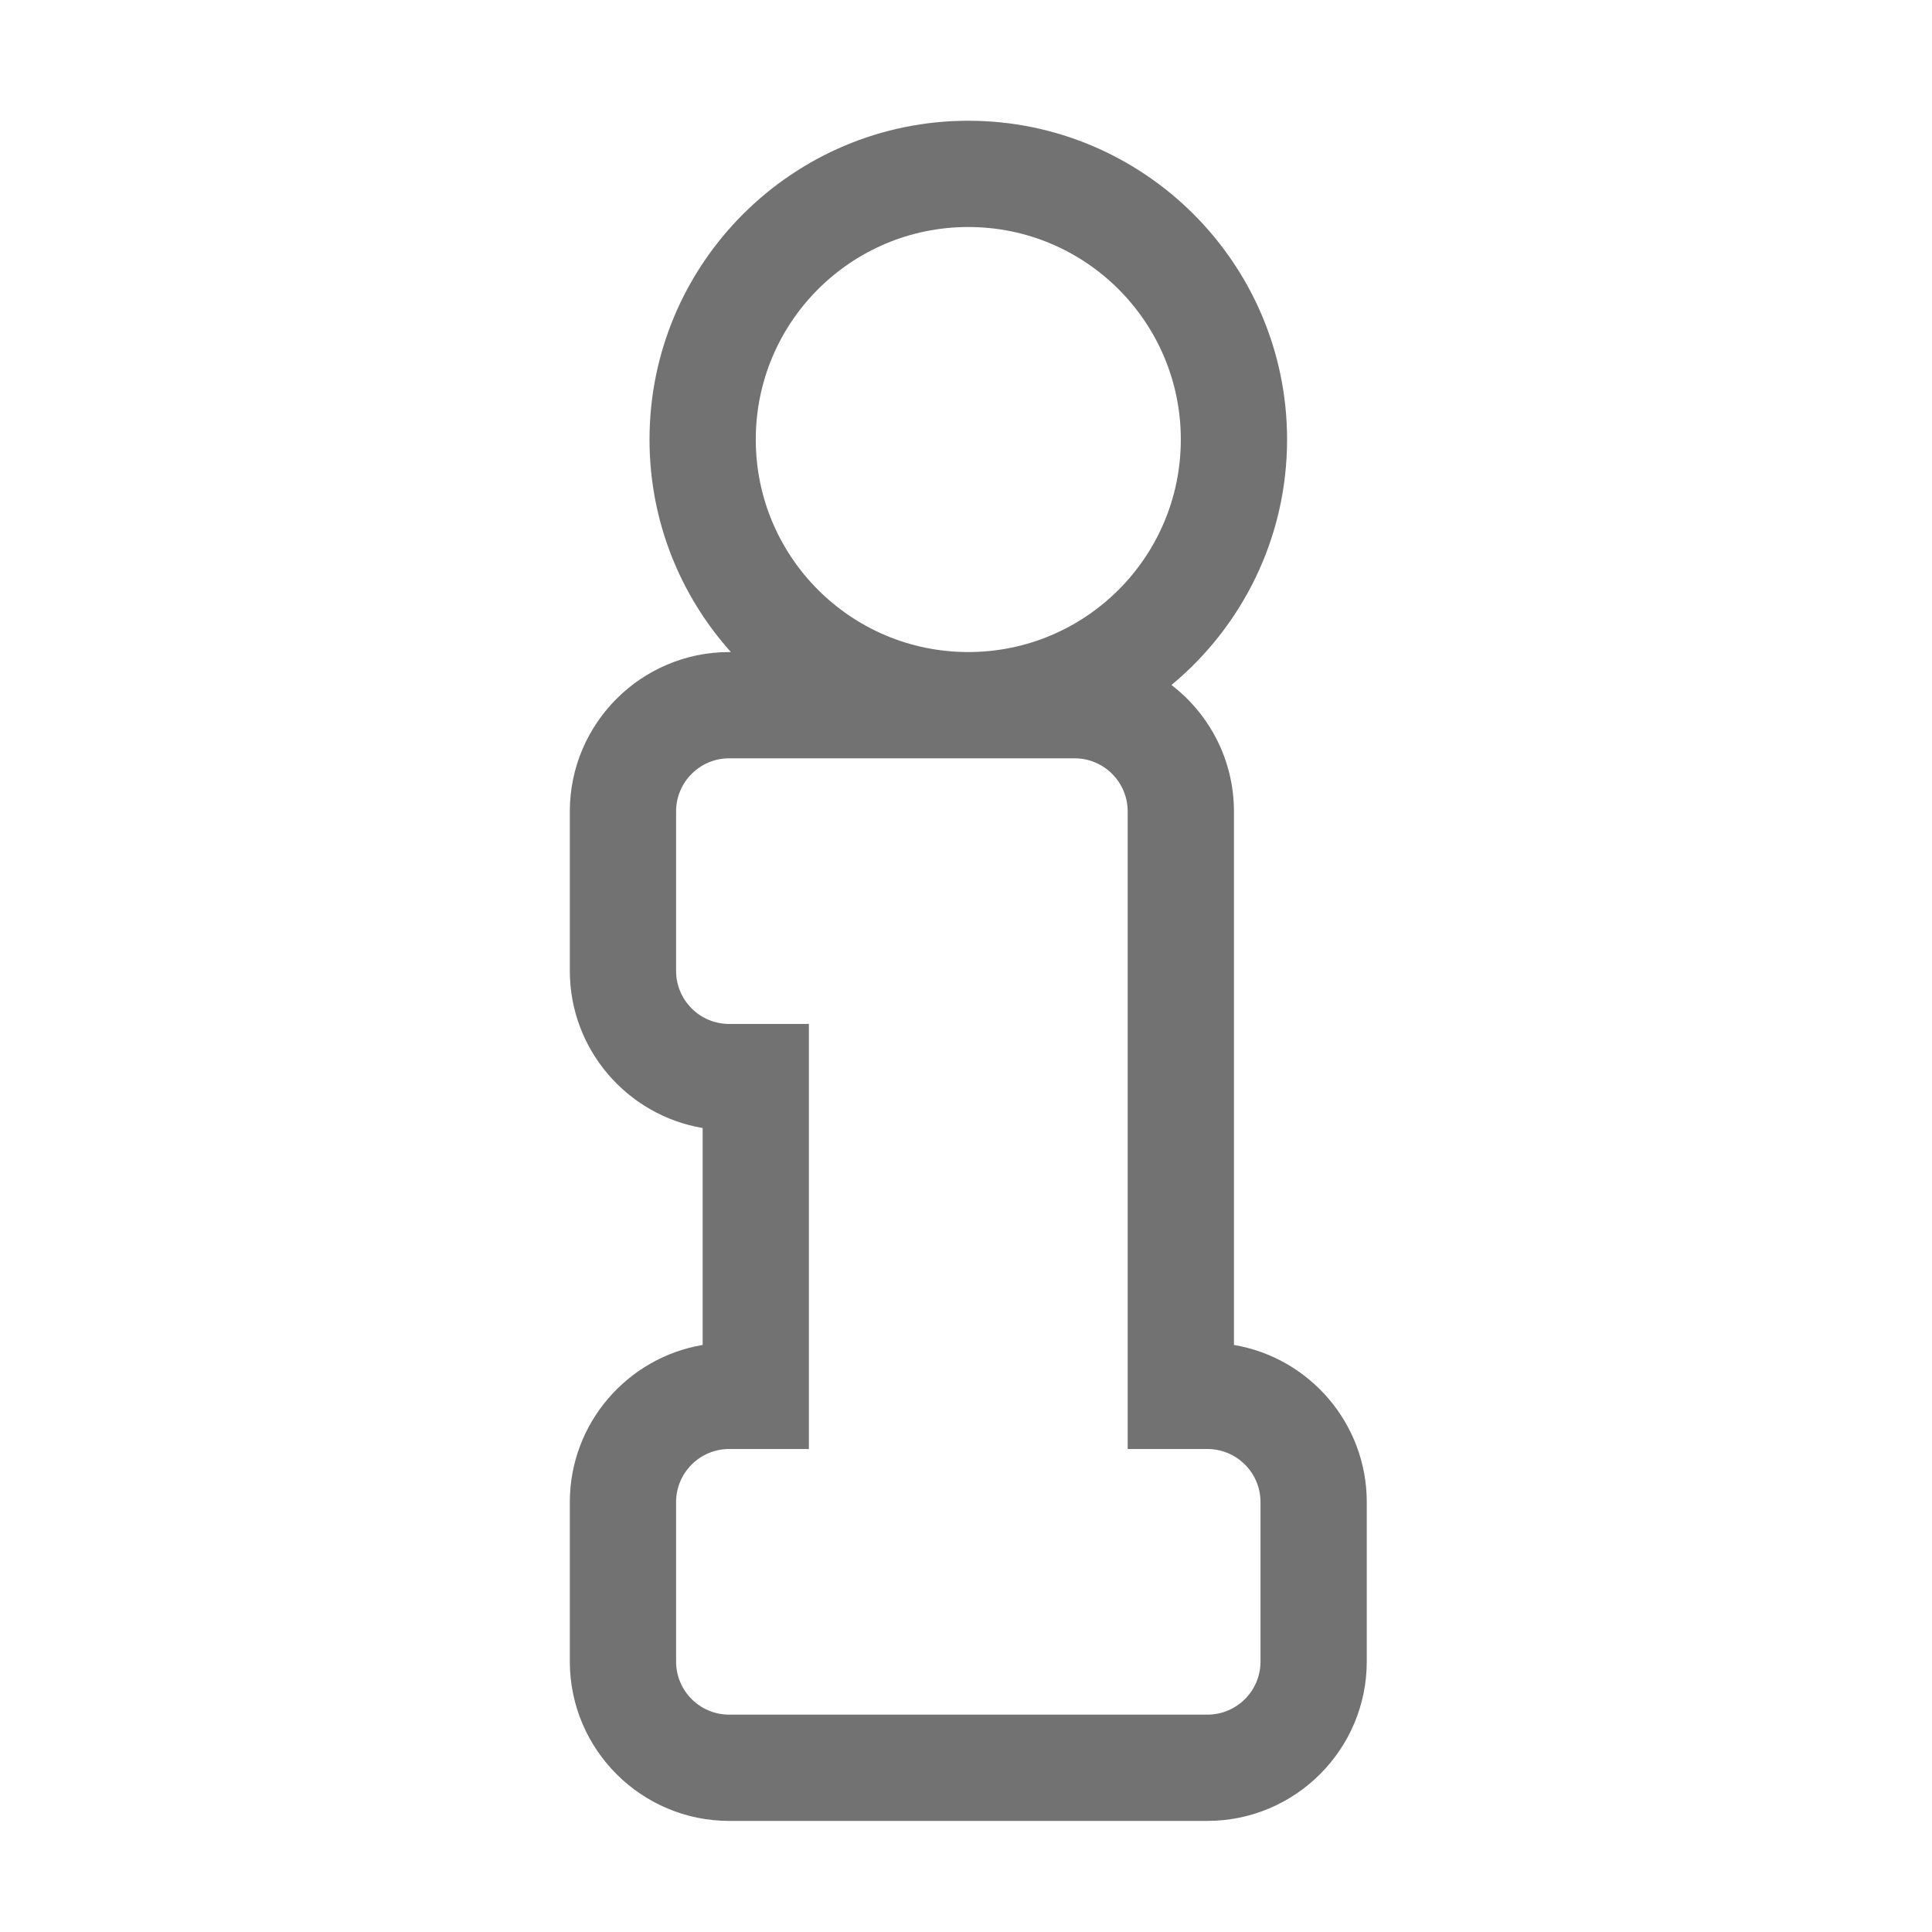 ﻿<?xml version='1.0' encoding='UTF-8'?>
<svg viewBox="-8.998 -2 32 32" xmlns="http://www.w3.org/2000/svg">
  <g transform="matrix(0.055, 0, 0, 0.055, 0, 0)">
    <path d="M208, 368.667L208, 208C208, 192.505 200.62, 178.701 189.189, 169.919C210.442, 152.296 224, 125.701 224, 96C224, 43.065 180.935, 0 128, 0C75.065, 0 32, 43.065 32, 96C32, 120.564 41.274, 143.004 56.504, 160L56, 160C29.533, 160 8, 181.533 8, 208L8, 256C8, 279.742 25.327, 299.514 48, 303.333L48, 368.666C25.327, 372.486 8, 392.258 8, 416L8, 464C8, 490.467 29.533, 512 56, 512L200, 512C226.467, 512 248, 490.467 248, 464L248, 416C248, 392.258 230.673, 372.486 208, 368.667zM128, 32C163.346, 32 192, 60.654 192, 96C192, 131.346 163.346, 160 128, 160C92.654, 160 64, 131.346 64, 96C64, 60.654 92.654, 32 128, 32zM216, 464C216, 472.837 208.837, 480 200, 480L56, 480C47.163, 480 40, 472.837 40, 464L40, 416C40, 407.163 47.163, 400 56, 400L80, 400L80, 272L56, 272C47.163, 272 40, 264.837 40, 256L40, 208C40, 199.163 47.163, 192 56, 192L160, 192C168.837, 192 176, 199.163 176, 208L176, 400L200, 400C208.837, 400 216, 407.163 216, 416L216, 464z" fill="#727272" fill-opacity="1" class="Black" />
  </g>
</svg>